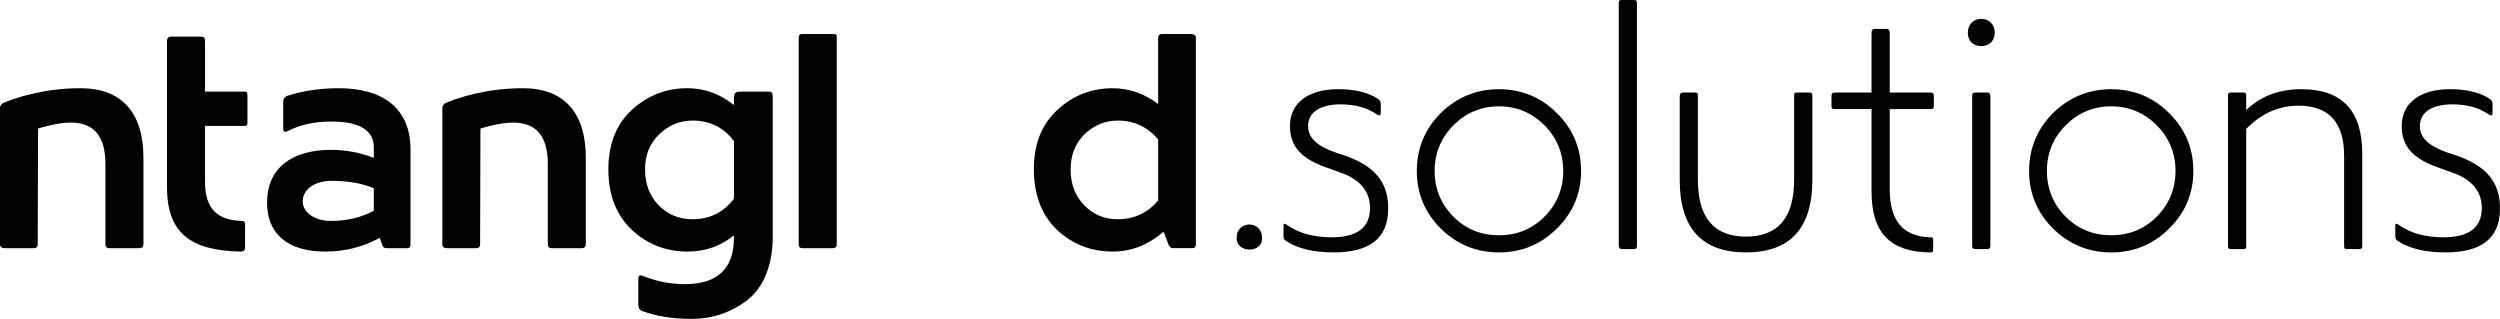 <?xml version="1.0" encoding="utf-8"?>
<!-- Generator: Adobe Illustrator 17.0.0, SVG Export Plug-In . SVG Version: 6.00 Build 0)  -->
<!DOCTYPE svg PUBLIC "-//W3C//DTD SVG 1.1//EN" "http://www.w3.org/Graphics/SVG/1.1/DTD/svg11.dtd">
<svg version="1.1" id="Слой_1" xmlns="http://www.w3.org/2000/svg" xmlns:xlink="http://www.w3.org/1999/xlink" x="0px" y="0px"
	 width="136.433px" height="17.405px" viewBox="0 0 136.433 17.405" style="enable-background:new 0 0 136.433 17.405;"
	 xml:space="preserve">
<g>
	<path style="fill:#010202;" d="M4.393,4.814c-2.03,0-3.595,0.542-4.2,0.8C0.067,5.668,0,5.826,0,5.846v7.496
		c0,0.128,0.092,0.202,0.256,0.202h1.601c0.128,0,0.202-0.074,0.202-0.202l0.018-6.325c0,0,0.992-0.328,1.783-0.328
		c1.268,0,1.893,0.753,1.893,2.242v4.393c0,0.146,0.074,0.22,0.202,0.22h1.635c0.166,0,0.238-0.074,0.238-0.22V8.618
		C7.829,6.118,6.617,4.814,4.393,4.814z"/>
	<path style="fill:#010202;" d="M28.534,4.814c-2.028,0-3.595,0.542-4.2,0.8c-0.126,0.054-0.193,0.211-0.193,0.232v7.496
		c0,0.128,0.092,0.202,0.259,0.202h1.599c0.128,0,0.202-0.074,0.202-0.202l0.018-6.325c0,0,0.992-0.328,1.783-0.328
		c1.268,0,1.893,0.753,1.893,2.242v4.393c0,0.146,0.074,0.22,0.202,0.22h1.635c0.166,0,0.238-0.074,0.238-0.22V8.618
		C31.97,6.118,30.758,4.814,28.534,4.814z"/>
	<path style="fill:#010202;" d="M13.266,4.998h-2.078V2.255c0-0.2-0.036-0.256-0.238-0.256H9.315c-0.13,0-0.205,0.092-0.205,0.256h0.002
		v7.926c0,2.518,1.25,3.494,4.025,3.548c0.164,0,0.238-0.074,0.238-0.202v-1.194c0-0.223-0.018-0.277-0.22-0.277
		c-1.268-0.056-1.967-0.625-1.967-2.149V6.873h2.113c0.202,0,0.202-0.038,0.202-0.202V5.183C13.504,5.016,13.448,4.998,13.266,4.998
		z"/>
	<path style="fill:#010202;" d="M18.489,4.814c-1.048,0-1.985,0.148-2.831,0.423c-0.13,0.056-0.202,0.166-0.202,0.331v1.47
		c0,0.148,0.11,0.202,0.256,0.11c0.681-0.349,1.47-0.515,2.372-0.515c1.545,0,2.316,0.479,2.316,1.417v0.569
		c-0.753-0.292-1.524-0.441-2.334-0.441c-2.206,0-3.492,1.048-3.492,2.885c0,1.691,1.12,2.667,3.179,2.667
		c1.084,0,2.075-0.259,2.977-0.755l0.092,0.297c0.092,0.238,0.128,0.274,0.331,0.274h1.066c0.128,0,0.184-0.074,0.184-0.202V8.159
		C22.403,5.88,20.858,4.814,18.489,4.814z M20.4,11.503c-0.699,0.369-1.47,0.553-2.334,0.553c-0.902,0-1.545-0.461-1.545-1.068
		c0-0.661,0.679-1.12,1.563-1.12c0.881,0,1.655,0.128,2.316,0.405V11.503z"/>
	<path style="fill:#010202;" d="M41.838,4.998h-1.417c-0.313,0-0.367,0.072-0.367,0.459v0.277c-0.755-0.607-1.601-0.92-2.538-0.92
		c-1.176,0-2.185,0.405-3.049,1.194C33.622,6.799,33.2,7.883,33.2,9.243c0,1.378,0.423,2.482,1.268,3.289
		c0.845,0.791,1.855,1.196,3.049,1.196c0.976,0,1.819-0.295,2.536-0.884v0.128c0,1.691-0.899,2.536-2.682,2.536
		c-0.771,0-1.527-0.146-2.262-0.441c-0.182-0.092-0.274-0.036-0.274,0.148v1.414c0,0.184,0.074,0.295,0.22,0.349
		c0.753,0.277,1.655,0.425,2.685,0.425c1.027,0,2.003-0.277,2.903-0.92c0.938-0.643,1.527-1.893,1.527-3.53v-7.57
		C42.169,5.016,42.133,4.998,41.838,4.998z M40.055,10.842c-0.571,0.753-1.324,1.122-2.262,1.122c-0.735,0-1.36-0.256-1.857-0.771
		c-0.495-0.515-0.733-1.158-0.733-1.949s0.256-1.414,0.771-1.911s1.122-0.753,1.819-0.753c0.938,0,1.691,0.367,2.262,1.12V10.842z"
		/>
	<path style="fill:#010202;" d="M45.444,1.857h-1.673c-0.128,0-0.184,0.074-0.184,0.22v11.208c0,0.202,0.056,0.259,0.22,0.259h1.637
		c0.148,0,0.22-0.074,0.22-0.22V2.078C45.665,1.875,45.647,1.857,45.444,1.857z"/>
	<path style="fill:#010202;" d="M65.005,1.857h-1.599c-0.128,0-0.202,0.074-0.202,0.22v3.6c-0.753-0.569-1.581-0.863-2.482-0.861
		c-1.176,0-2.185,0.402-3.031,1.194c-0.848,0.791-1.27,1.857-1.27,3.235c0,1.378,0.423,2.48,1.25,3.289
		c0.845,0.789,1.857,1.194,3.051,1.194c1.03,0,1.949-0.369,2.777-1.084l0.292,0.753c0.056,0.092,0.13,0.146,0.202,0.146h1.086
		c0.128,0,0.184-0.074,0.184-0.202V2.06C65.264,1.931,65.172,1.857,65.005,1.857z M63.205,10.934
		c-0.569,0.681-1.306,1.03-2.206,1.03c-0.735,0-1.342-0.256-1.837-0.771c-0.497-0.515-0.735-1.158-0.735-1.949
		c0-0.789,0.256-1.414,0.753-1.911c0.515-0.497,1.122-0.753,1.819-0.753c0.899,0,1.637,0.351,2.206,1.03V10.934z"/>
	<path style="fill:#010202;" d="M68.191,12.251c-0.423,0-0.699,0.313-0.699,0.679c-0.092,0.92,1.488,0.92,1.378,0
		C68.87,12.564,68.576,12.251,68.191,12.251z"/>
	<path style="fill:#010202;" d="M72.931,8.339c-0.863-0.295-1.545-0.717-1.545-1.452c0-0.807,0.735-1.194,1.783-1.192
		c0.789,0,1.432,0.184,1.947,0.533c0.166,0.11,0.238,0.092,0.238-0.074V5.659c0-0.128-0.072-0.22-0.202-0.295
		c-0.533-0.331-1.248-0.497-2.129-0.497c-1.599,0-2.626,0.735-2.626,2.003c0,1.763,1.578,2.113,2.828,2.572
		c0.861,0.313,1.542,0.899,1.542,1.909c0,1.066-0.699,1.599-2.093,1.599c-0.974,0-1.801-0.22-2.444-0.681
		c-0.128-0.092-0.184-0.072-0.184,0.056v0.587c0,0.092,0.038,0.166,0.11,0.22c0.625,0.423,1.506,0.643,2.626,0.643
		c1.983,0,2.977-0.789,2.977-2.388C75.778,9.331,74.161,8.724,72.931,8.339z"/>
	<path style="fill:#010202;" d="M81.803,4.868c-1.232,0-2.298,0.441-3.179,1.304c-0.863,0.863-1.304,1.927-1.304,3.159
		c0,1.23,0.441,2.278,1.304,3.141c0.881,0.863,1.947,1.304,3.179,1.304c1.23,0,2.296-0.441,3.159-1.304
		c0.881-0.863,1.322-1.911,1.322-3.141c0-1.232-0.441-2.296-1.322-3.159C84.099,5.308,83.033,4.868,81.803,4.868z M84.281,11.829
		c-0.679,0.679-1.506,1.01-2.478,1.01c-0.974,0-1.801-0.331-2.48-1.01c-0.681-0.679-1.03-1.524-1.03-2.498
		c0-0.974,0.349-1.819,1.03-2.498c0.679-0.679,1.506-1.03,2.48-1.03c0.971,0,1.799,0.351,2.478,1.03s1.03,1.524,1.03,2.498
		C85.311,10.304,84.962,11.15,84.281,11.829z"/>
	<path style="fill:#010202;" d="M89.205,0h-0.753c-0.074,0-0.11,0.054-0.11,0.164v13.225c0,0.128,0.054,0.202,0.146,0.202h0.699
		c0.092,0,0.146-0.056,0.146-0.166V0.164C89.333,0.054,89.295,0,89.205,0z"/>
	<path style="fill:#010202;" d="M98.776,5.05h-0.699c-0.148,0-0.166,0.038-0.166,0.202v4.555c0,2.075-0.881,3.105-2.626,3.105
		s-2.626-1.028-2.626-3.105V5.252c0-0.164-0.018-0.202-0.166-0.202h-0.643c-0.128,0-0.182,0.074-0.182,0.202v4.573
		c0,2.628,1.212,3.95,3.618,3.95c2.408,0,3.62-1.322,3.62-3.95V5.198C98.904,5.106,98.866,5.05,98.776,5.05z"/>
	<path style="fill:#010202;" d="M105.353,5.05h-2.224V1.781c0-0.128-0.056-0.202-0.166-0.202h-0.679c-0.092,0-0.148,0.074-0.148,0.202V5.05
		h-2.001c-0.128,0-0.184,0.056-0.184,0.166v0.569c0,0.128,0.036,0.166,0.184,0.166h2.001v4.519c0,2.275,1.068,3.287,3.197,3.305
		c0.11,0,0.166-0.036,0.166-0.128v-0.515c0-0.164-0.02-0.182-0.166-0.182c-1.468-0.038-2.203-0.902-2.203-2.59V5.951h2.26
		c0.092,0,0.146-0.056,0.146-0.148V5.198C105.535,5.106,105.481,5.05,105.353,5.05z"/>
	<path style="fill:#010202;" d="M108.125,1.028c-0.441,0-0.735,0.331-0.735,0.753c0,0.441,0.277,0.735,0.735,0.735
		c0.441,0,0.735-0.294,0.735-0.735C108.86,1.358,108.566,1.028,108.125,1.028z"/>
	<path style="fill:#010202;" d="M108.456,5.05h-0.587c-0.202,0-0.241,0.02-0.241,0.22v8.175c0,0.09,0.056,0.146,0.166,0.146h0.679
		c0.092,0,0.148-0.056,0.148-0.166V5.252C108.622,5.124,108.566,5.05,108.456,5.05z"/>
	<path style="fill:#010202;" d="M115.217,4.868c-1.232,0-2.298,0.441-3.179,1.304c-0.863,0.863-1.304,1.927-1.304,3.159
		c0,1.23,0.441,2.278,1.304,3.141c0.881,0.863,1.947,1.304,3.179,1.304c1.23,0,2.296-0.441,3.159-1.304
		c0.881-0.863,1.322-1.911,1.322-3.141c0-1.232-0.441-2.296-1.322-3.159C117.512,5.308,116.446,4.868,115.217,4.868z
		 M117.694,11.829c-0.679,0.679-1.504,1.01-2.478,1.01c-0.974,0-1.801-0.331-2.48-1.01c-0.681-0.679-1.03-1.524-1.03-2.498
		c0-0.974,0.349-1.819,1.03-2.498c0.679-0.679,1.506-1.03,2.48-1.03c0.974,0,1.799,0.351,2.478,1.03
		c0.681,0.679,1.03,1.524,1.03,2.498C118.724,10.304,118.376,11.15,117.694,11.829z"/>
	<path style="fill:#010202;" d="M125.595,4.868c-1.232,0-2.224,0.384-3.013,1.138V5.18c0-0.092-0.056-0.13-0.148-0.13h-0.715
		c-0.094,0-0.13,0.056-0.13,0.148v8.247c0,0.092,0.038,0.146,0.13,0.146h0.733c0.092,0,0.13-0.036,0.13-0.128V7.035
		c0.825-0.845,1.781-1.268,2.846-1.268c1.671,0,2.498,0.92,2.498,2.736v4.942c0,0.092,0.036,0.146,0.128,0.146h0.717
		c0.092,0,0.146-0.054,0.146-0.146V8.393C128.918,6.044,127.817,4.868,125.595,4.868z"/>
	<path style="fill:#010202;" d="M133.604,8.339c-0.863-0.295-1.545-0.717-1.545-1.452c0-0.807,0.735-1.194,1.783-1.192
		c0.789,0,1.432,0.184,1.947,0.533c0.166,0.11,0.238,0.092,0.238-0.074V5.659c0-0.128-0.072-0.22-0.202-0.295
		c-0.531-0.331-1.248-0.497-2.129-0.497c-1.599,0-2.626,0.735-2.626,2.003c0,1.763,1.578,2.113,2.828,2.572
		c0.863,0.313,1.542,0.899,1.542,1.909c0,1.066-0.699,1.599-2.093,1.599c-0.974,0-1.801-0.22-2.444-0.681
		c-0.128-0.092-0.184-0.072-0.184,0.056v0.587c0,0.092,0.038,0.166,0.11,0.22c0.625,0.423,1.506,0.643,2.626,0.643
		c1.985,0,2.977-0.789,2.977-2.388C136.45,9.331,134.834,8.724,133.604,8.339z"/>
</g>
</svg>
